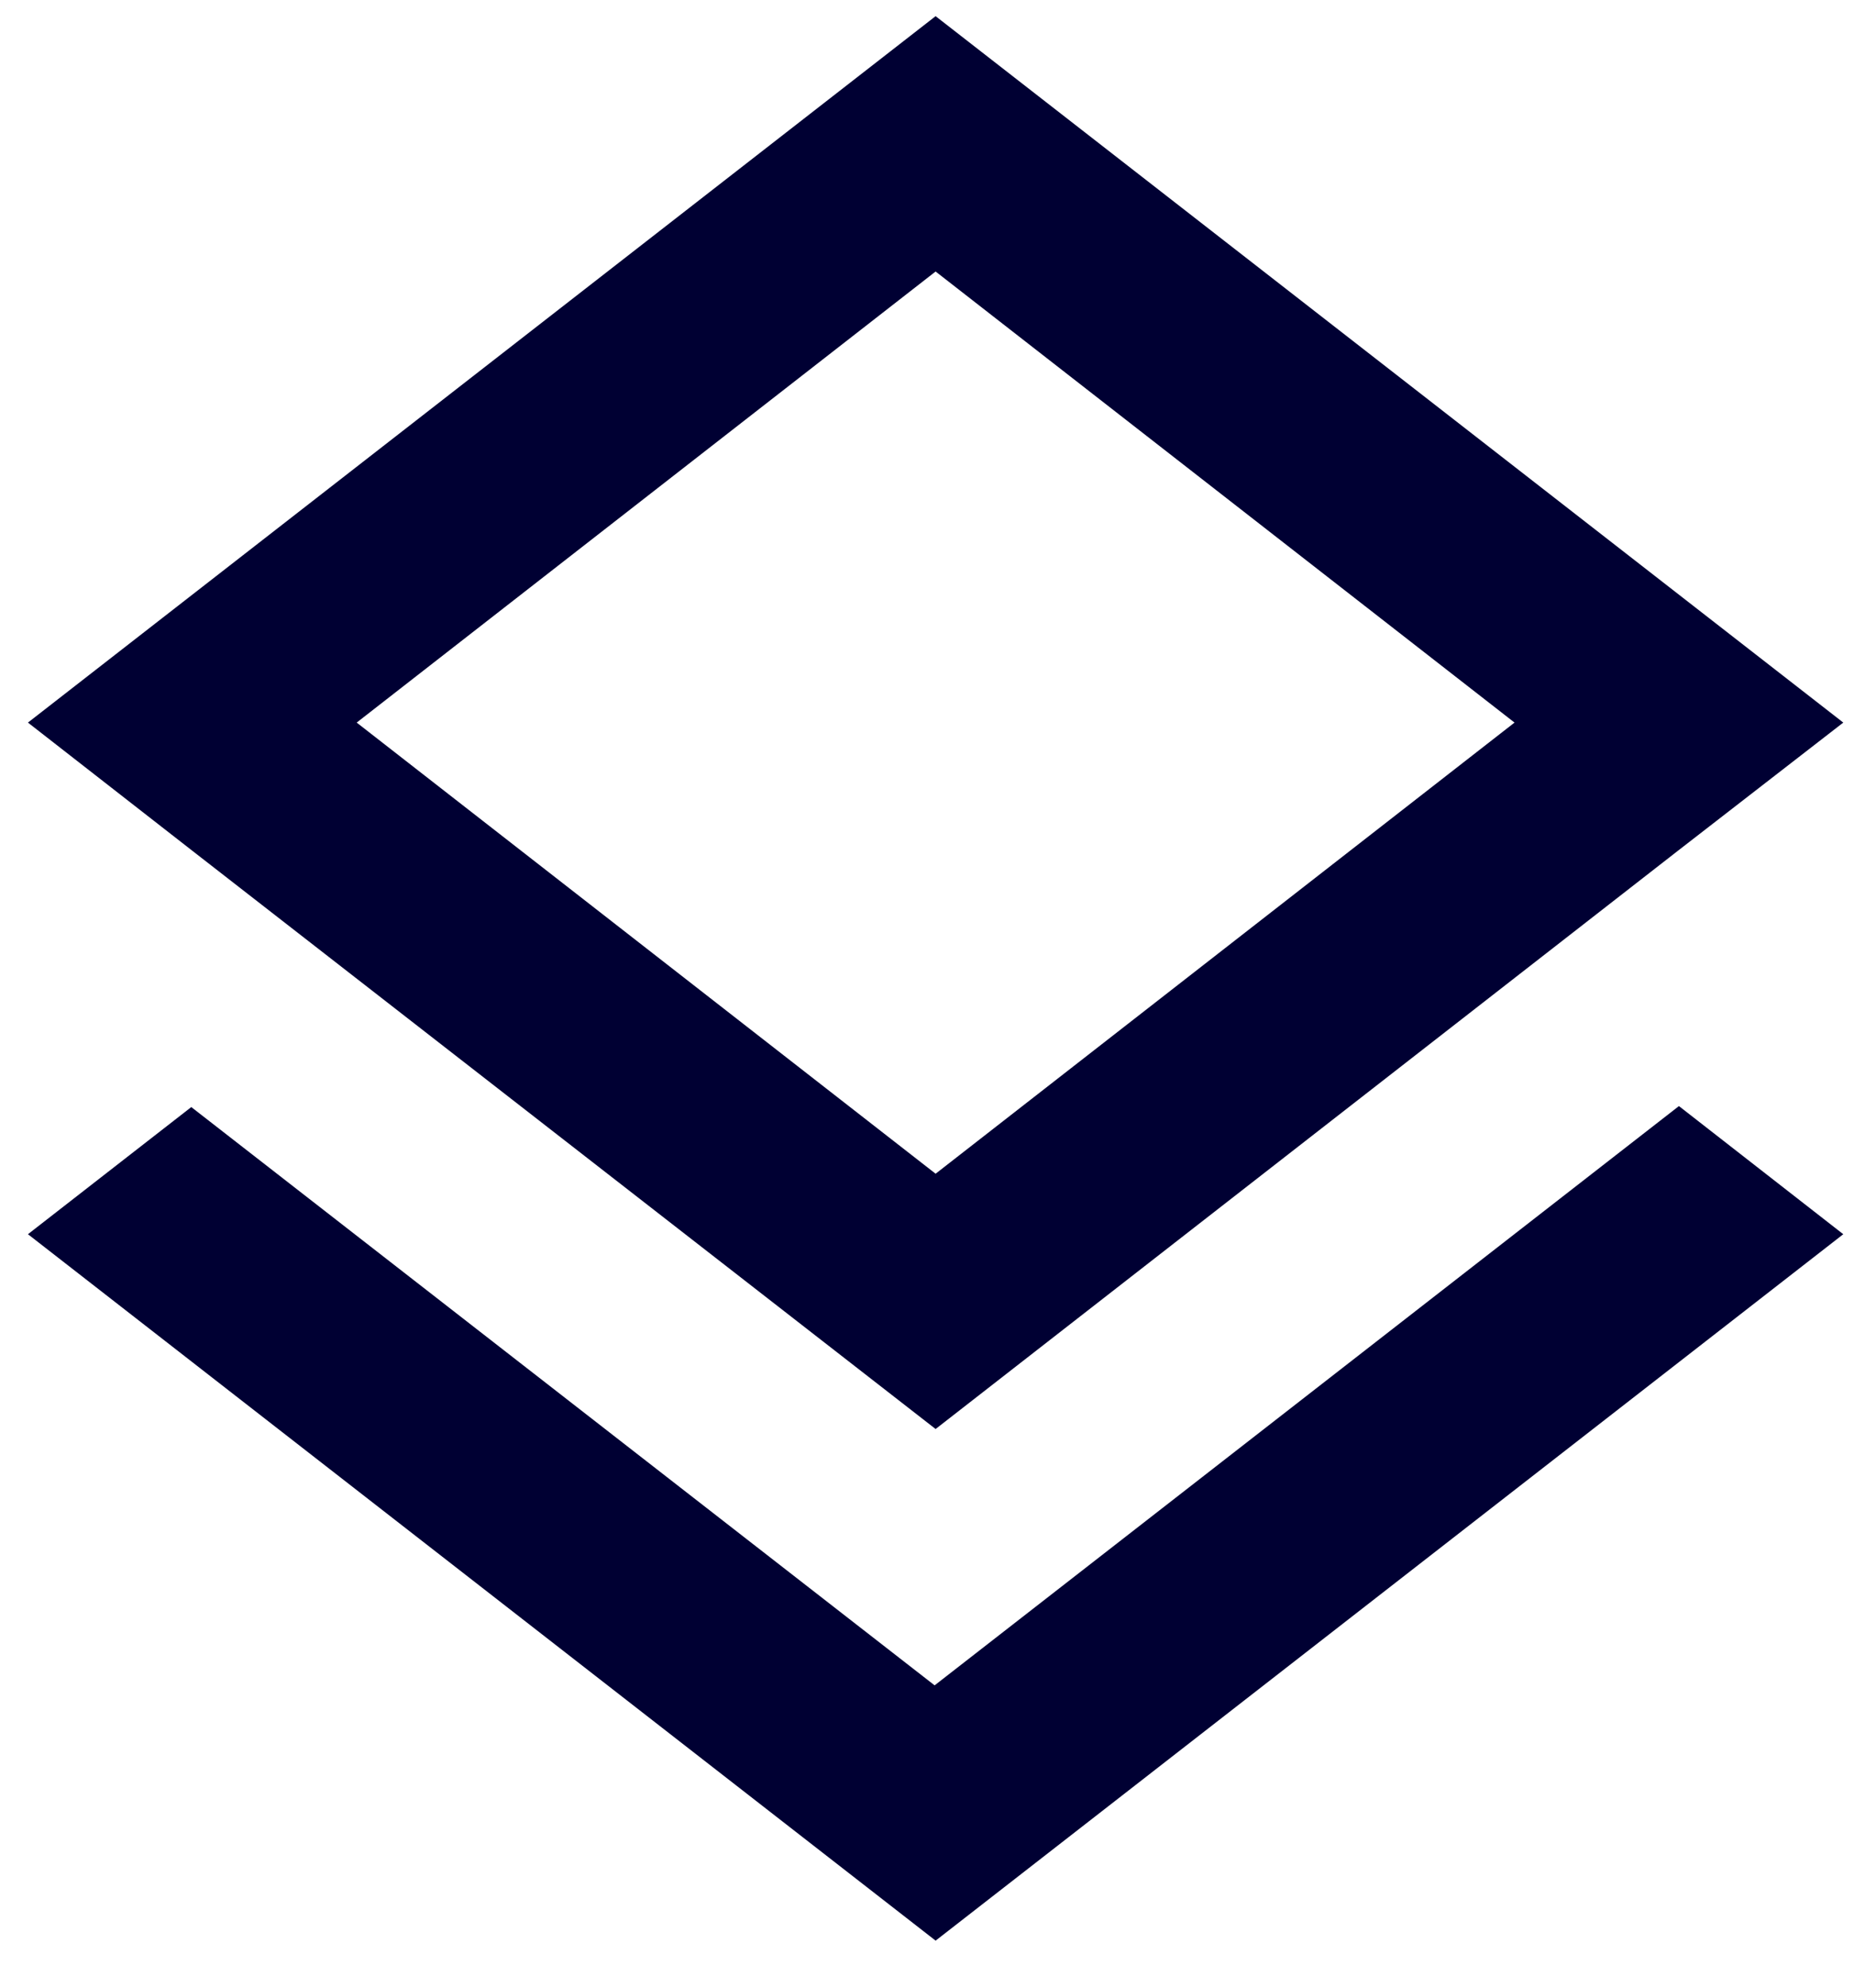 <svg width="28" height="30" viewBox="0 0 28 30" fill="none" xmlns="http://www.w3.org/2000/svg">
<path id="icon/maps/layers_24px" fill-rule="evenodd" clip-rule="evenodd" d="M14.13 21.568L25.34 12.841L27.838 10.906L14.13 0.244L0.422 10.906L2.905 12.841L14.13 21.568ZM14.115 25.437L2.889 16.709L0.422 18.628L14.13 29.29L27.838 18.628L25.356 16.694L14.115 25.437ZM22.873 10.906L14.13 4.098L5.387 10.906L14.13 17.715L22.873 10.906Z" fill="#000033"/>
</svg>
